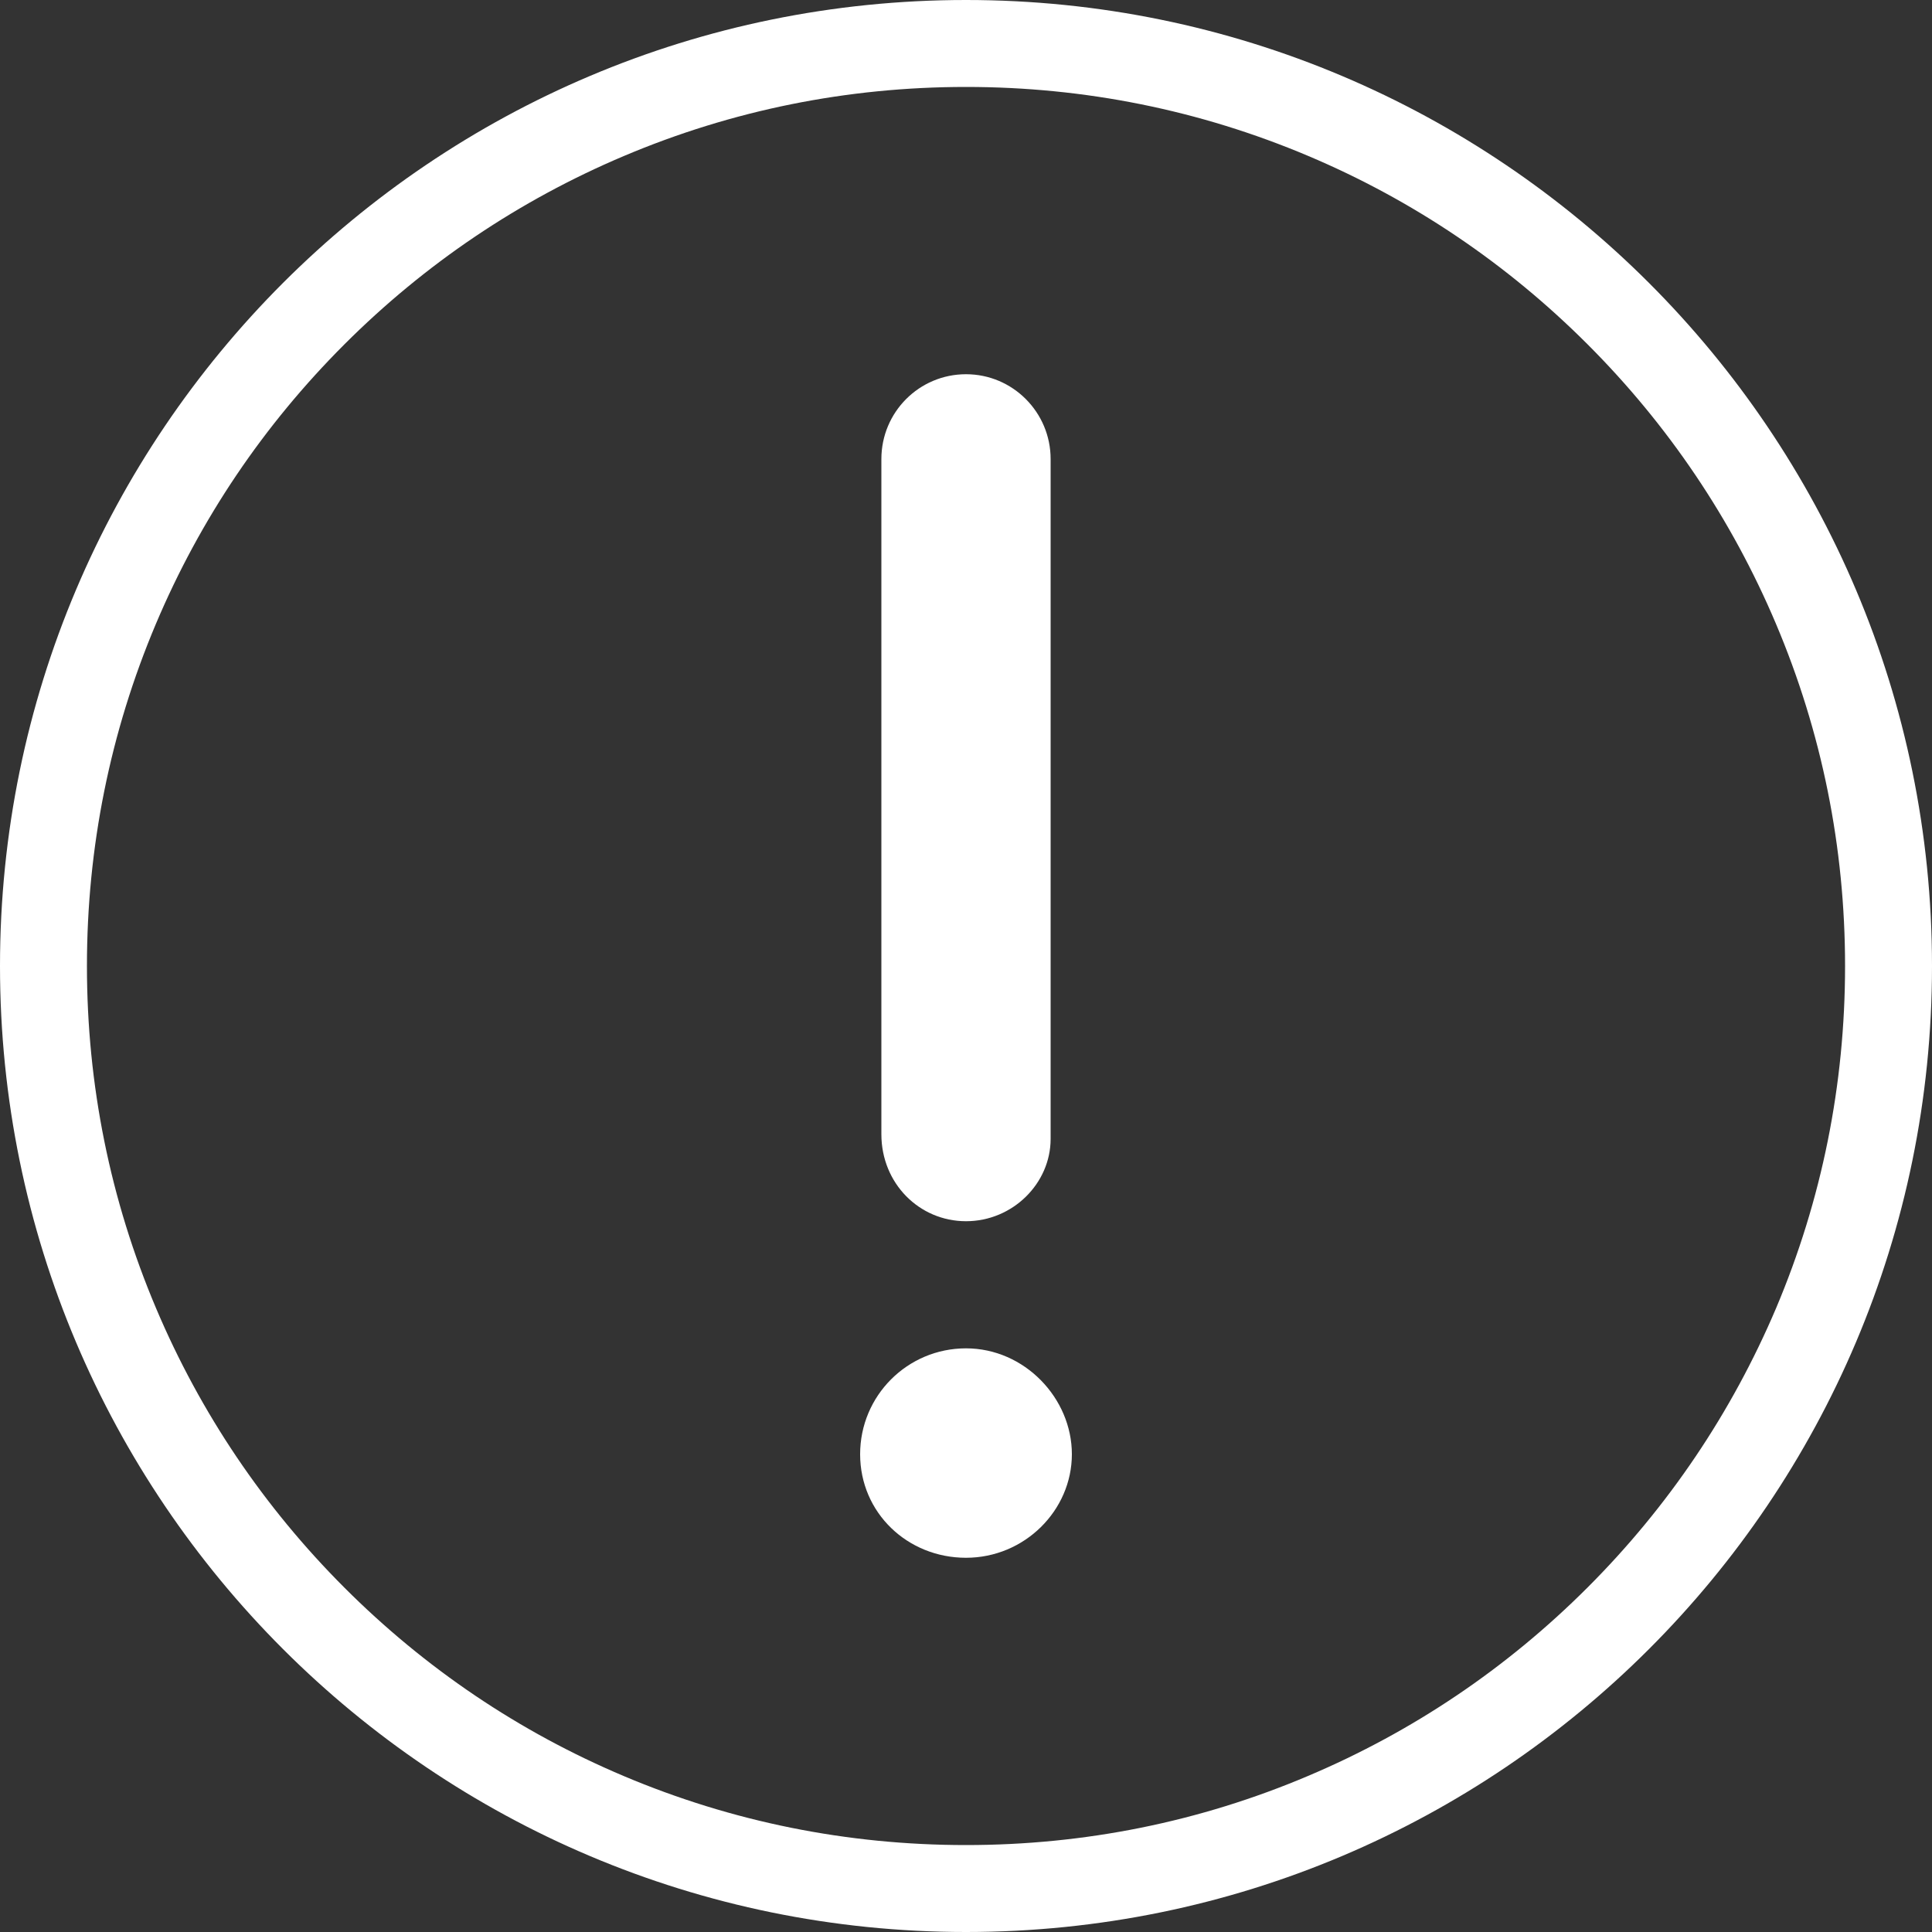 <?xml version="1.0" encoding="utf-8"?>
<!-- Generator: Adobe Illustrator 26.2.1, SVG Export Plug-In . SVG Version: 6.00 Build 0)  -->
<svg version="1.1" id="Layer_1" xmlns="http://www.w3.org/2000/svg" xmlns:xlink="http://www.w3.org/1999/xlink" x="0px" y="0px"
	 viewBox="0 0 1000 1000" style="enable-background:new 0 0 1000 1000;" xml:space="preserve">
<rect x="0" y="0" width="1000" height="1000" fill="#333333" stroke="none"/>
<style type="text/css">
	.st0{fill:#FFFFFF;}
</style>
<g>
	<path class="st0" d="M500,0C223.9,0,0,223.9,0,500s223.9,500,500,500s500-223.9,500-500S776.1,0,500,0z M821.7,821.7
		c-41.8,41.8-90.5,74.6-144.6,97.5C621,943,561.4,955,500,955s-121-12-177.1-35.7c-54.2-22.9-102.8-55.7-144.6-97.5
		c-41.8-41.8-74.6-90.5-97.5-144.6C57,621,45,561.4,45,500s12-121,35.7-177.1c22.9-54.2,55.7-102.8,97.5-144.6
		c41.8-41.8,90.5-74.6,144.6-97.5C379,57,438.6,45,500,45s121,12,177.1,35.7c54.2,22.9,102.8,55.7,144.6,97.5
		c41.8,41.8,74.6,90.5,97.5,144.6C943,379,955,438.6,955,500s-12,121-35.7,177.1C896.3,731.2,863.5,779.9,821.7,821.7z"/>
	<path class="st0" d="M500,632.1c24.2,0,43.8-19.6,43.8-42.6V237.6c0-24.2-19.6-43.9-43.8-43.9s-43.8,19.6-43.8,43.9v349.5
		C456.2,612.5,475.8,632.1,500,632.1z"/>
	<path class="st0" d="M500,697.9c-30.3,0-54.8,24.5-54.8,54.8c0,30.3,24.5,53.6,54.8,53.6s54.8-24.5,54.8-53.6
		C554.8,723.7,530.3,697.9,500,697.9z"/>
</g>
</svg>
